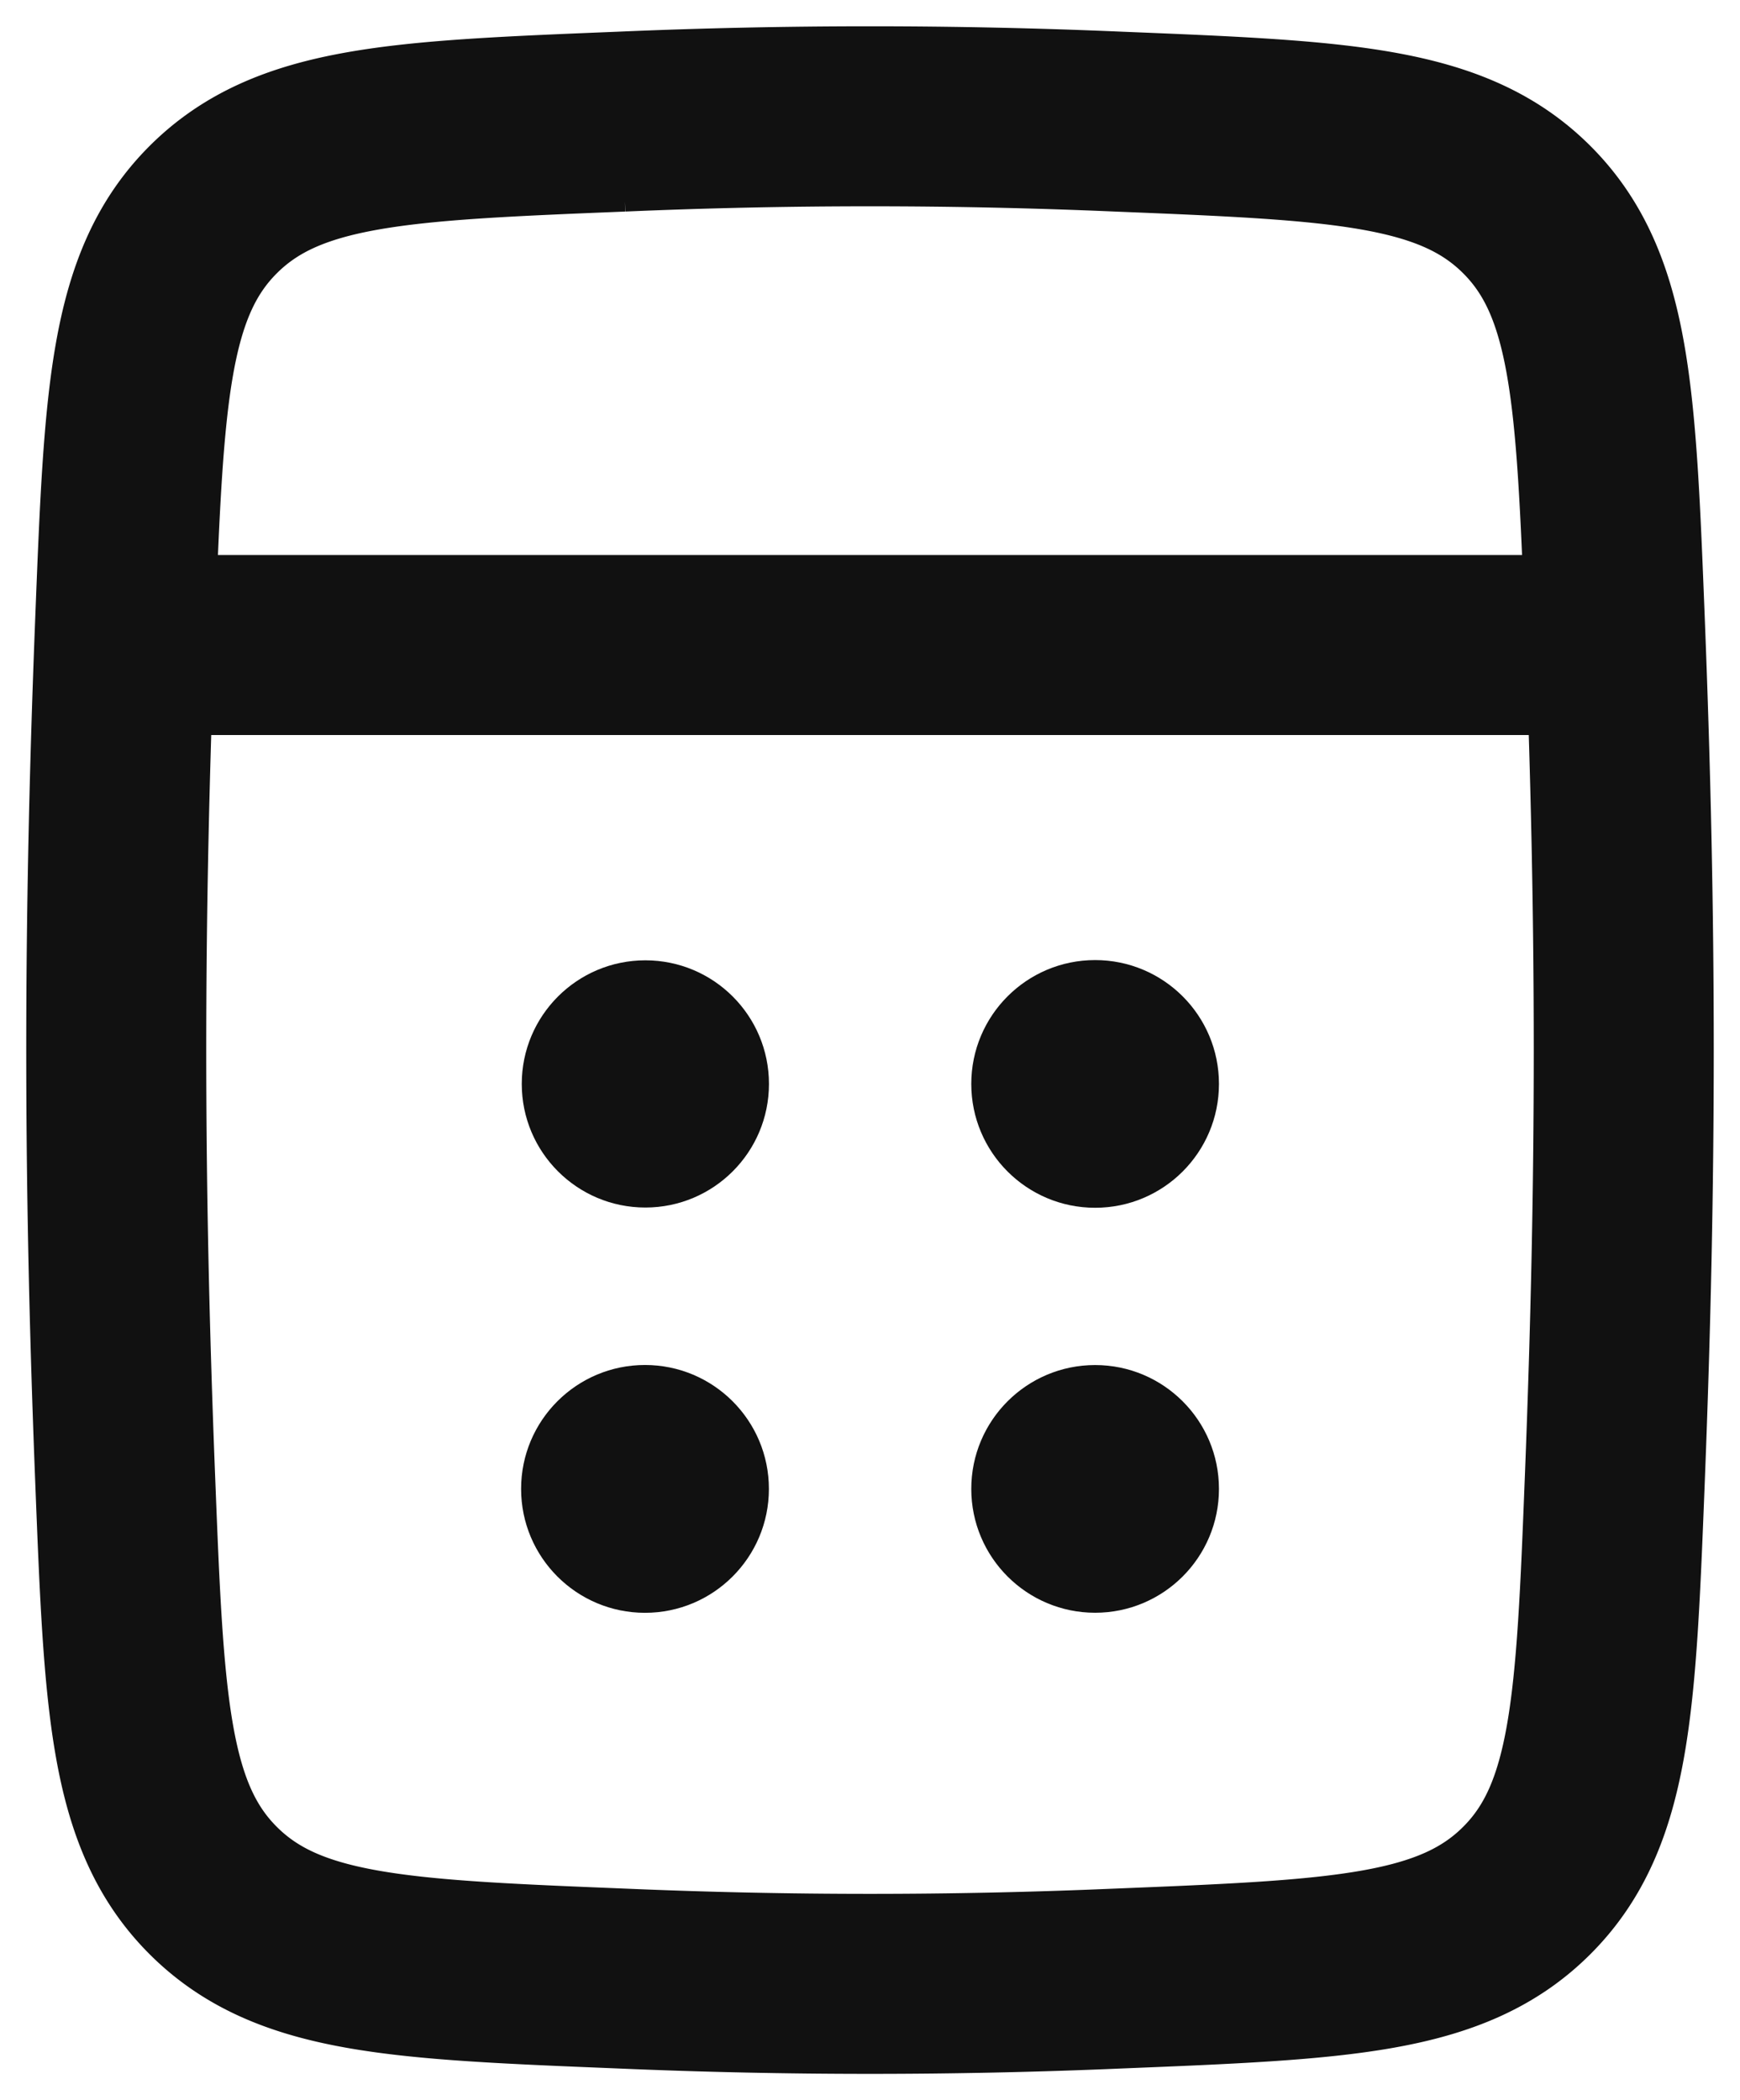 <svg width="29" height="35" fill="none" xmlns="http://www.w3.org/2000/svg"><path d="M2.086 10.36c.147-3.745.221-5.618 1.464-6.863 1.244-1.245 3.098-1.32 6.808-1.47a96.58 96.58 0 018.284 0c3.71.15 5.564.225 6.808 1.47 1.243 1.245 1.317 3.118 1.464 6.864.198 5.03.198 9.247 0 14.278-.147 3.746-.221 5.619-1.465 6.864-1.243 1.245-3.098 1.32-6.807 1.47a96.651 96.651 0 01-8.284 0c-3.71-.15-5.564-.225-6.808-1.47-1.243-1.245-1.317-3.118-1.464-6.864-.198-5.03-.198-9.247 0-14.278zm24.414.39h-24" stroke="#111" stroke-width="3"/><circle cx="18.252" cy="18.064" r="2.064" fill="#111"/><circle cx="18.252" cy="24.813" r="2.064" fill="#111"/><circle cx="10.756" cy="18.064" r="2.06" fill="#111"/><circle cx="10.75" cy="24.813" r="2.065" fill="#111"/></svg>